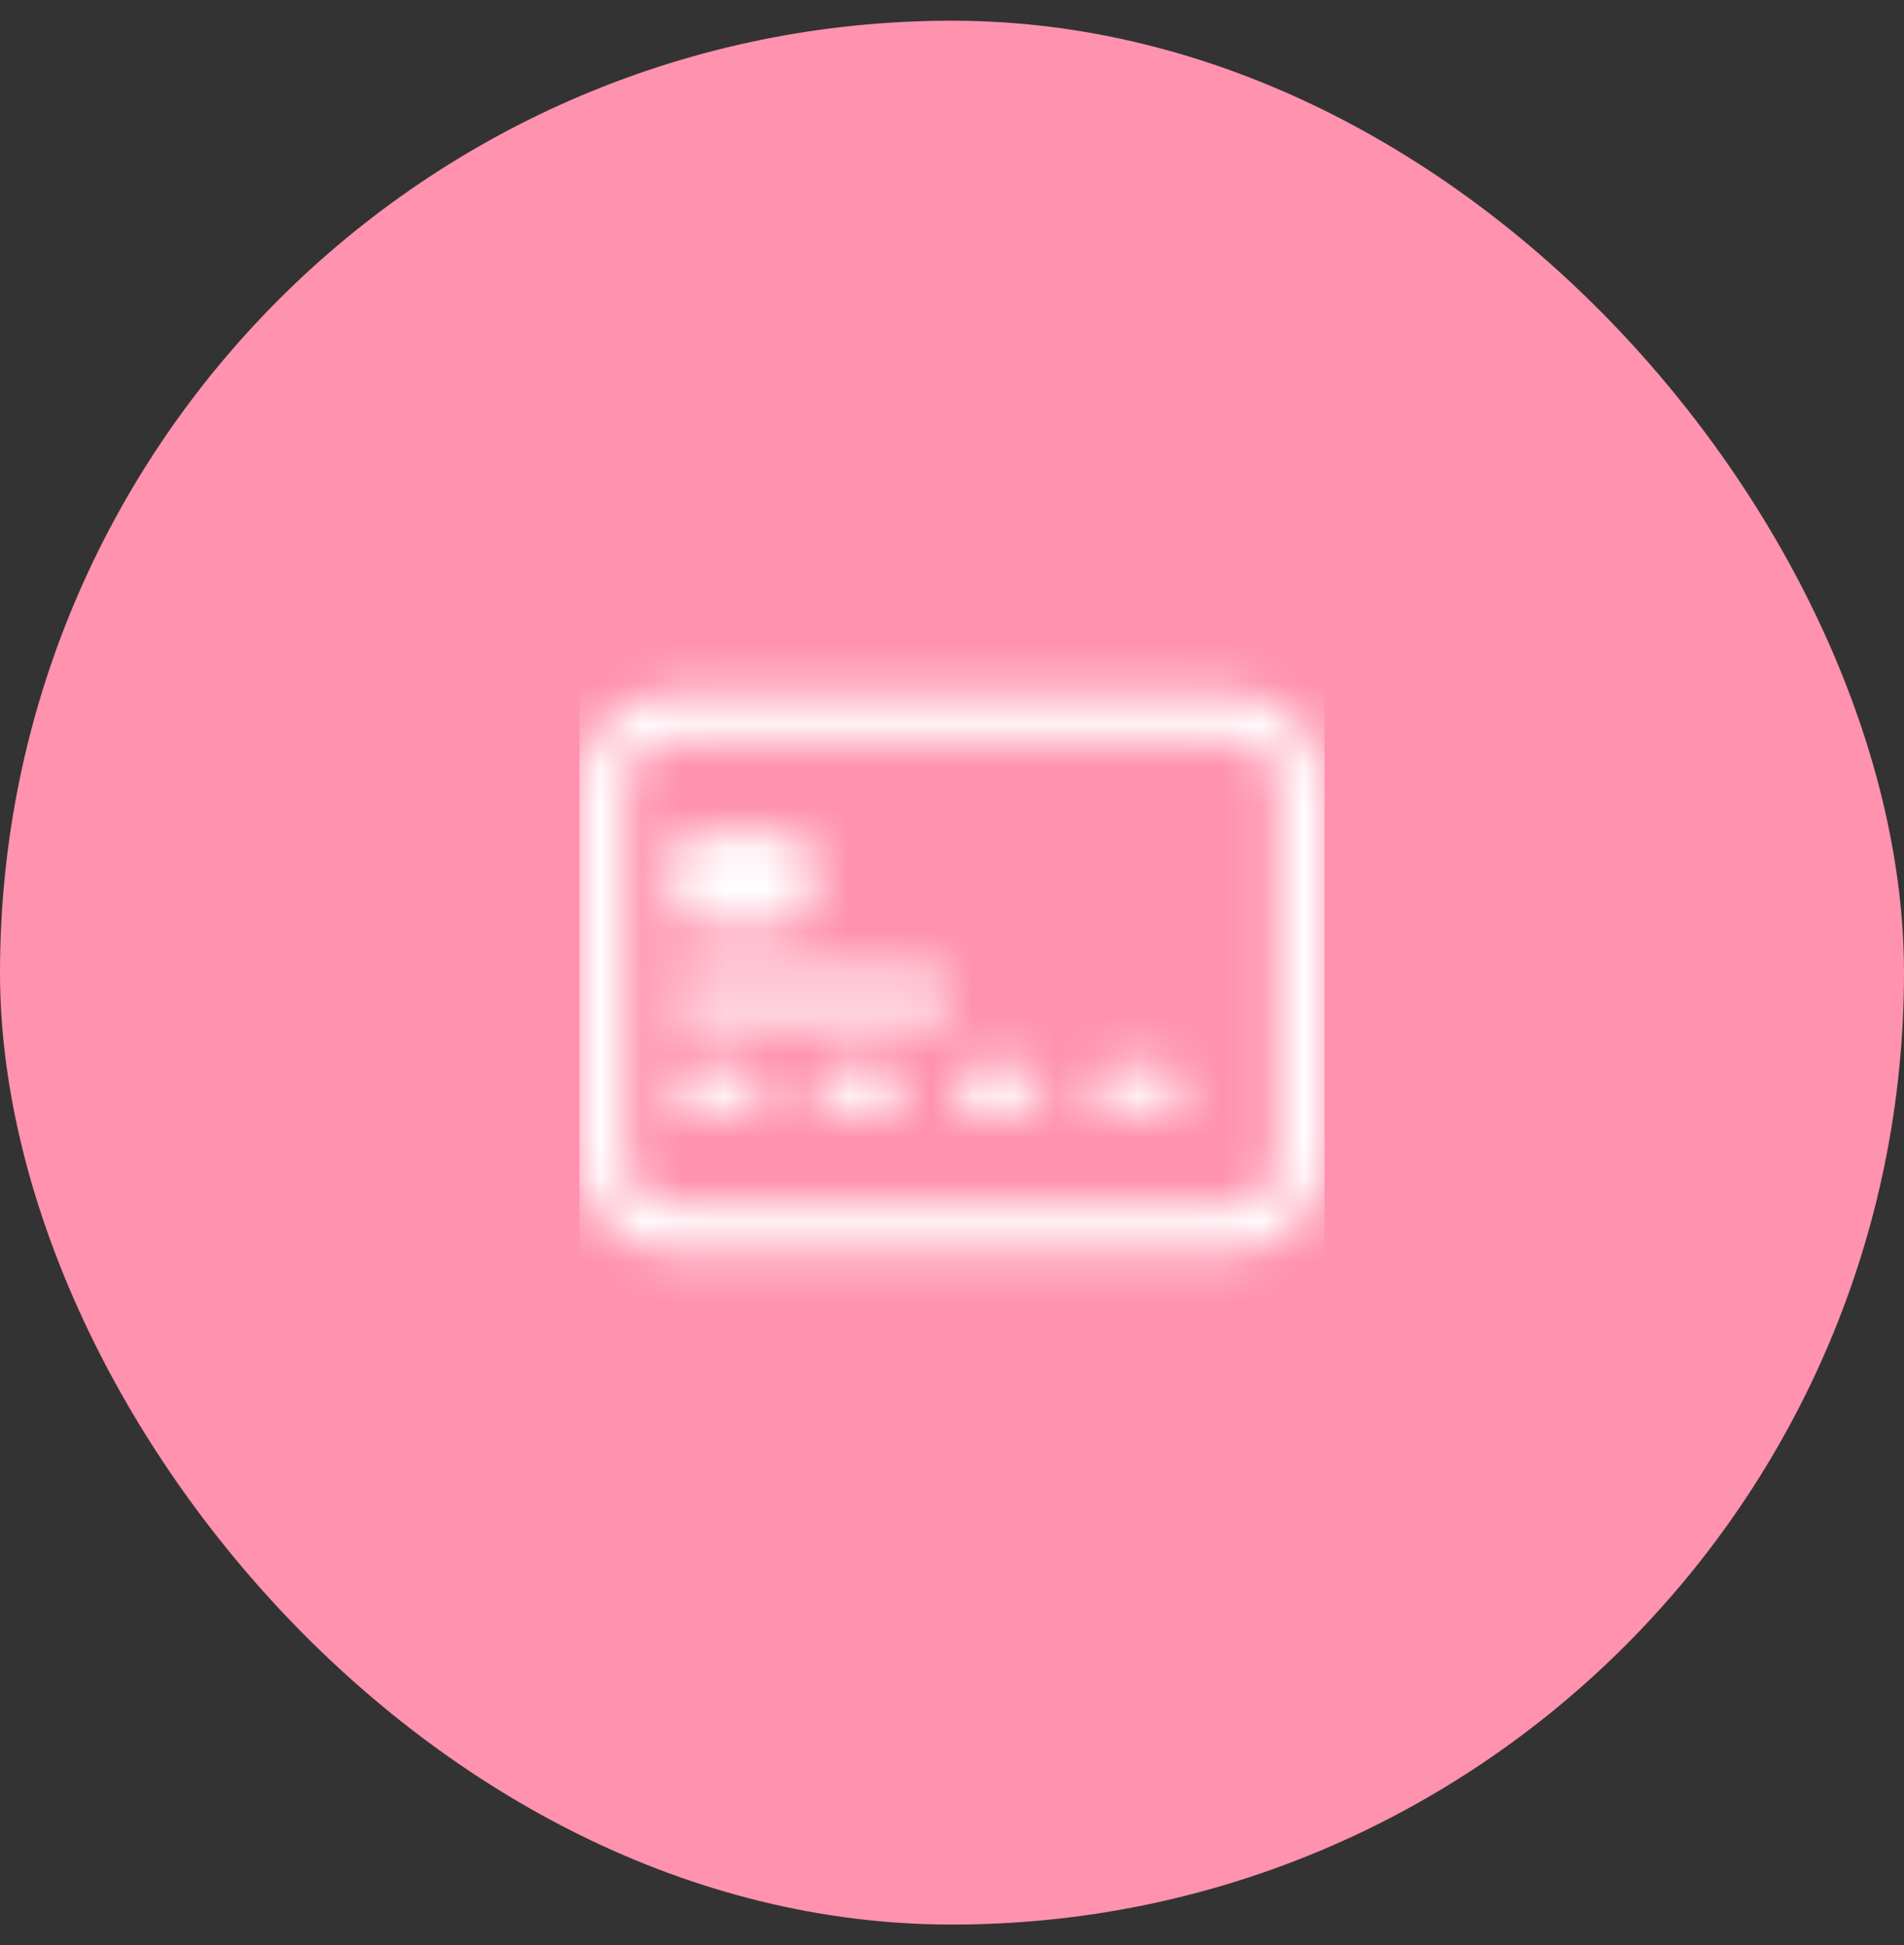 <svg width="46" height="47" viewBox="0 0 46 47" fill="none" xmlns="http://www.w3.org/2000/svg">
<rect x="0" y="0" width="46" height="47" fill="#333333" stroke="none"/>
<rect y="0.5" width="46" height="46" rx="23" fill="#FF92AE"/>
<mask id="mask0_1973_1156" style="mask-type:alpha" maskUnits="userSpaceOnUse" x="14" y="14" width="18" height="19">
<path fill-rule="evenodd" clip-rule="evenodd" d="M29.75 17.875H16.25C15.629 17.875 15.125 18.379 15.125 19V28C15.125 28.621 15.629 29.125 16.25 29.125H29.75C30.371 29.125 30.875 28.621 30.875 28V19C30.875 18.379 30.371 17.875 29.75 17.875ZM16.25 16.75C15.007 16.75 14 17.757 14 19V28C14 29.243 15.007 30.25 16.25 30.25H29.75C30.993 30.25 32 29.243 32 28V19C32 17.757 30.993 16.75 29.75 16.75H16.25Z" fill="black"/>
<path d="M16.25 20.688C16.25 20.377 16.502 20.125 16.812 20.125H19.062C19.373 20.125 19.625 20.377 19.625 20.688V21.812C19.625 22.123 19.373 22.375 19.062 22.375H16.812C16.502 22.375 16.25 22.123 16.25 21.812V20.688Z" fill="black"/>
<path fill-rule="evenodd" clip-rule="evenodd" d="M16.25 24.062C16.25 23.752 16.502 23.5 16.812 23.5H22.438C22.748 23.5 23 23.752 23 24.062C23 24.373 22.748 24.625 22.438 24.625H16.812C16.502 24.625 16.25 24.373 16.25 24.062ZM16.25 26.312C16.25 26.002 16.502 25.75 16.812 25.75H17.938C18.248 25.75 18.5 26.002 18.5 26.312C18.5 26.623 18.248 26.875 17.938 26.875H16.812C16.502 26.875 16.25 26.623 16.25 26.312ZM19.625 26.312C19.625 26.002 19.877 25.75 20.188 25.75H21.312C21.623 25.75 21.875 26.002 21.875 26.312C21.875 26.623 21.623 26.875 21.312 26.875H20.188C19.877 26.875 19.625 26.623 19.625 26.312ZM23 26.312C23 26.002 23.252 25.75 23.562 25.75H24.688C24.998 25.75 25.25 26.002 25.25 26.312C25.25 26.623 24.998 26.875 24.688 26.875H23.562C23.252 26.875 23 26.623 23 26.312ZM26.375 26.312C26.375 26.002 26.627 25.75 26.938 25.75H28.062C28.373 25.75 28.625 26.002 28.625 26.312C28.625 26.623 28.373 26.875 28.062 26.875H26.938C26.627 26.875 26.375 26.623 26.375 26.312Z" fill="black"/>
</mask>
<g mask="url(#mask0_1973_1156)">
<rect x="14" y="14.5" width="18" height="18" fill="white"/>
</g>
</svg>
